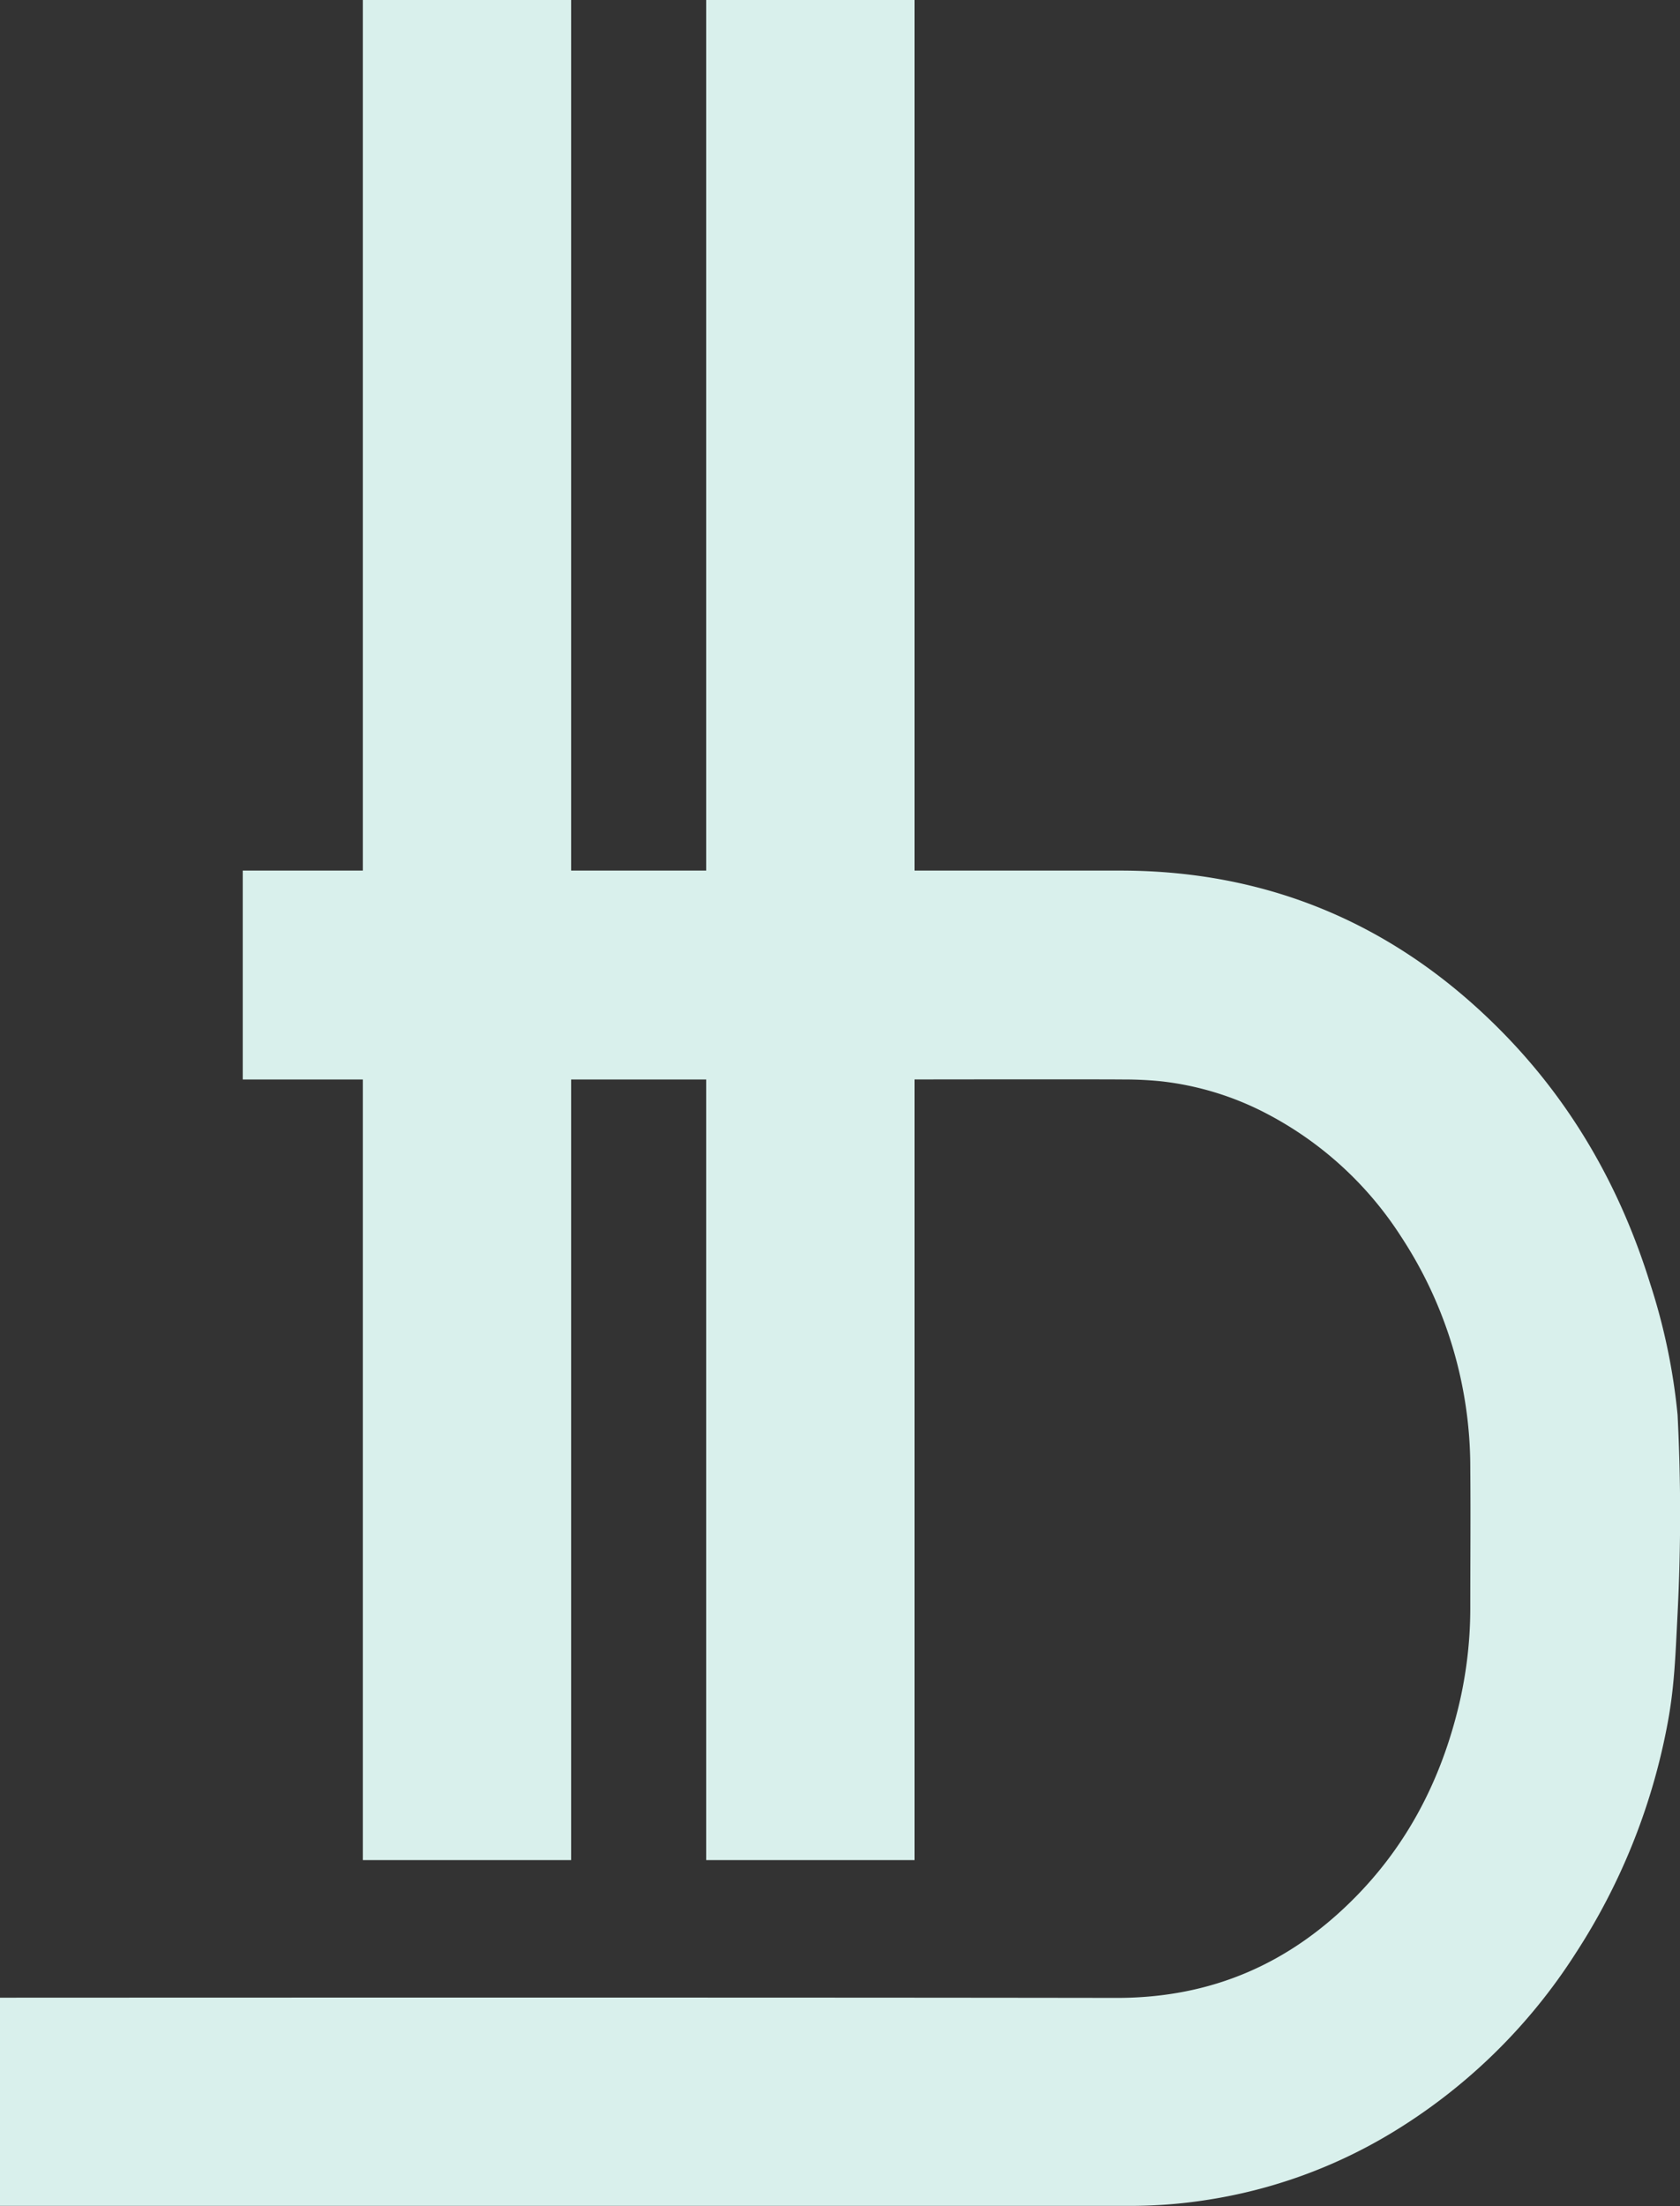 <svg xmlns="http://www.w3.org/2000/svg" viewBox="0 0 384.05 504.04"><rect x="0" y="0" width="384.05" height="504.04" fill="#333333" stroke="none"/><defs><style>.cls-1{fill:#d9f0ec;stroke:#d9f0ec;stroke-miterlimit:10;stroke-width:10px;}</style></defs><title>white_bon</title><g id="Слой_2" data-name="Слой 2"><g id="Слой_1-2" data-name="Слой 1"><path class="cls-1" d="M204.07,5V203.91s35.25,0,52,0c33,0,60.86,12.06,83.86,35.48,15.49,15.76,26.07,34.49,32.58,55.55a135.52,135.52,0,0,1,6,28.7,439.65,439.65,0,0,1,0,44.63c-.54,10.73-.76,17.37-2.47,25.92a139.81,139.81,0,0,1-20.07,49.43A124.18,124.18,0,0,1,315,483.37a110.43,110.43,0,0,1-40,14.35A108.08,108.08,0,0,1,258.55,499H5V461.43s167.69-.08,250.33.05c23.27,0,42.62-8.57,58.63-25.09,11.92-12.3,19.62-27,23.89-43.54a101.46,101.46,0,0,0,3.26-25.43c0-10.62.09-21.24,0-31.86a101.11,101.11,0,0,0-16.56-55.64,86.13,86.13,0,0,0-32.43-29.78,73.37,73.37,0,0,0-26.19-8.06,88.16,88.16,0,0,0-9.05-.44c-7.19-.07-52.81,0-52.81,0V420H166.43V241.64H125.56V420H87.94V241.64H60.49V203.91H87.94V5h37.62V203.91h40.87V5Z"/></g></g></svg>